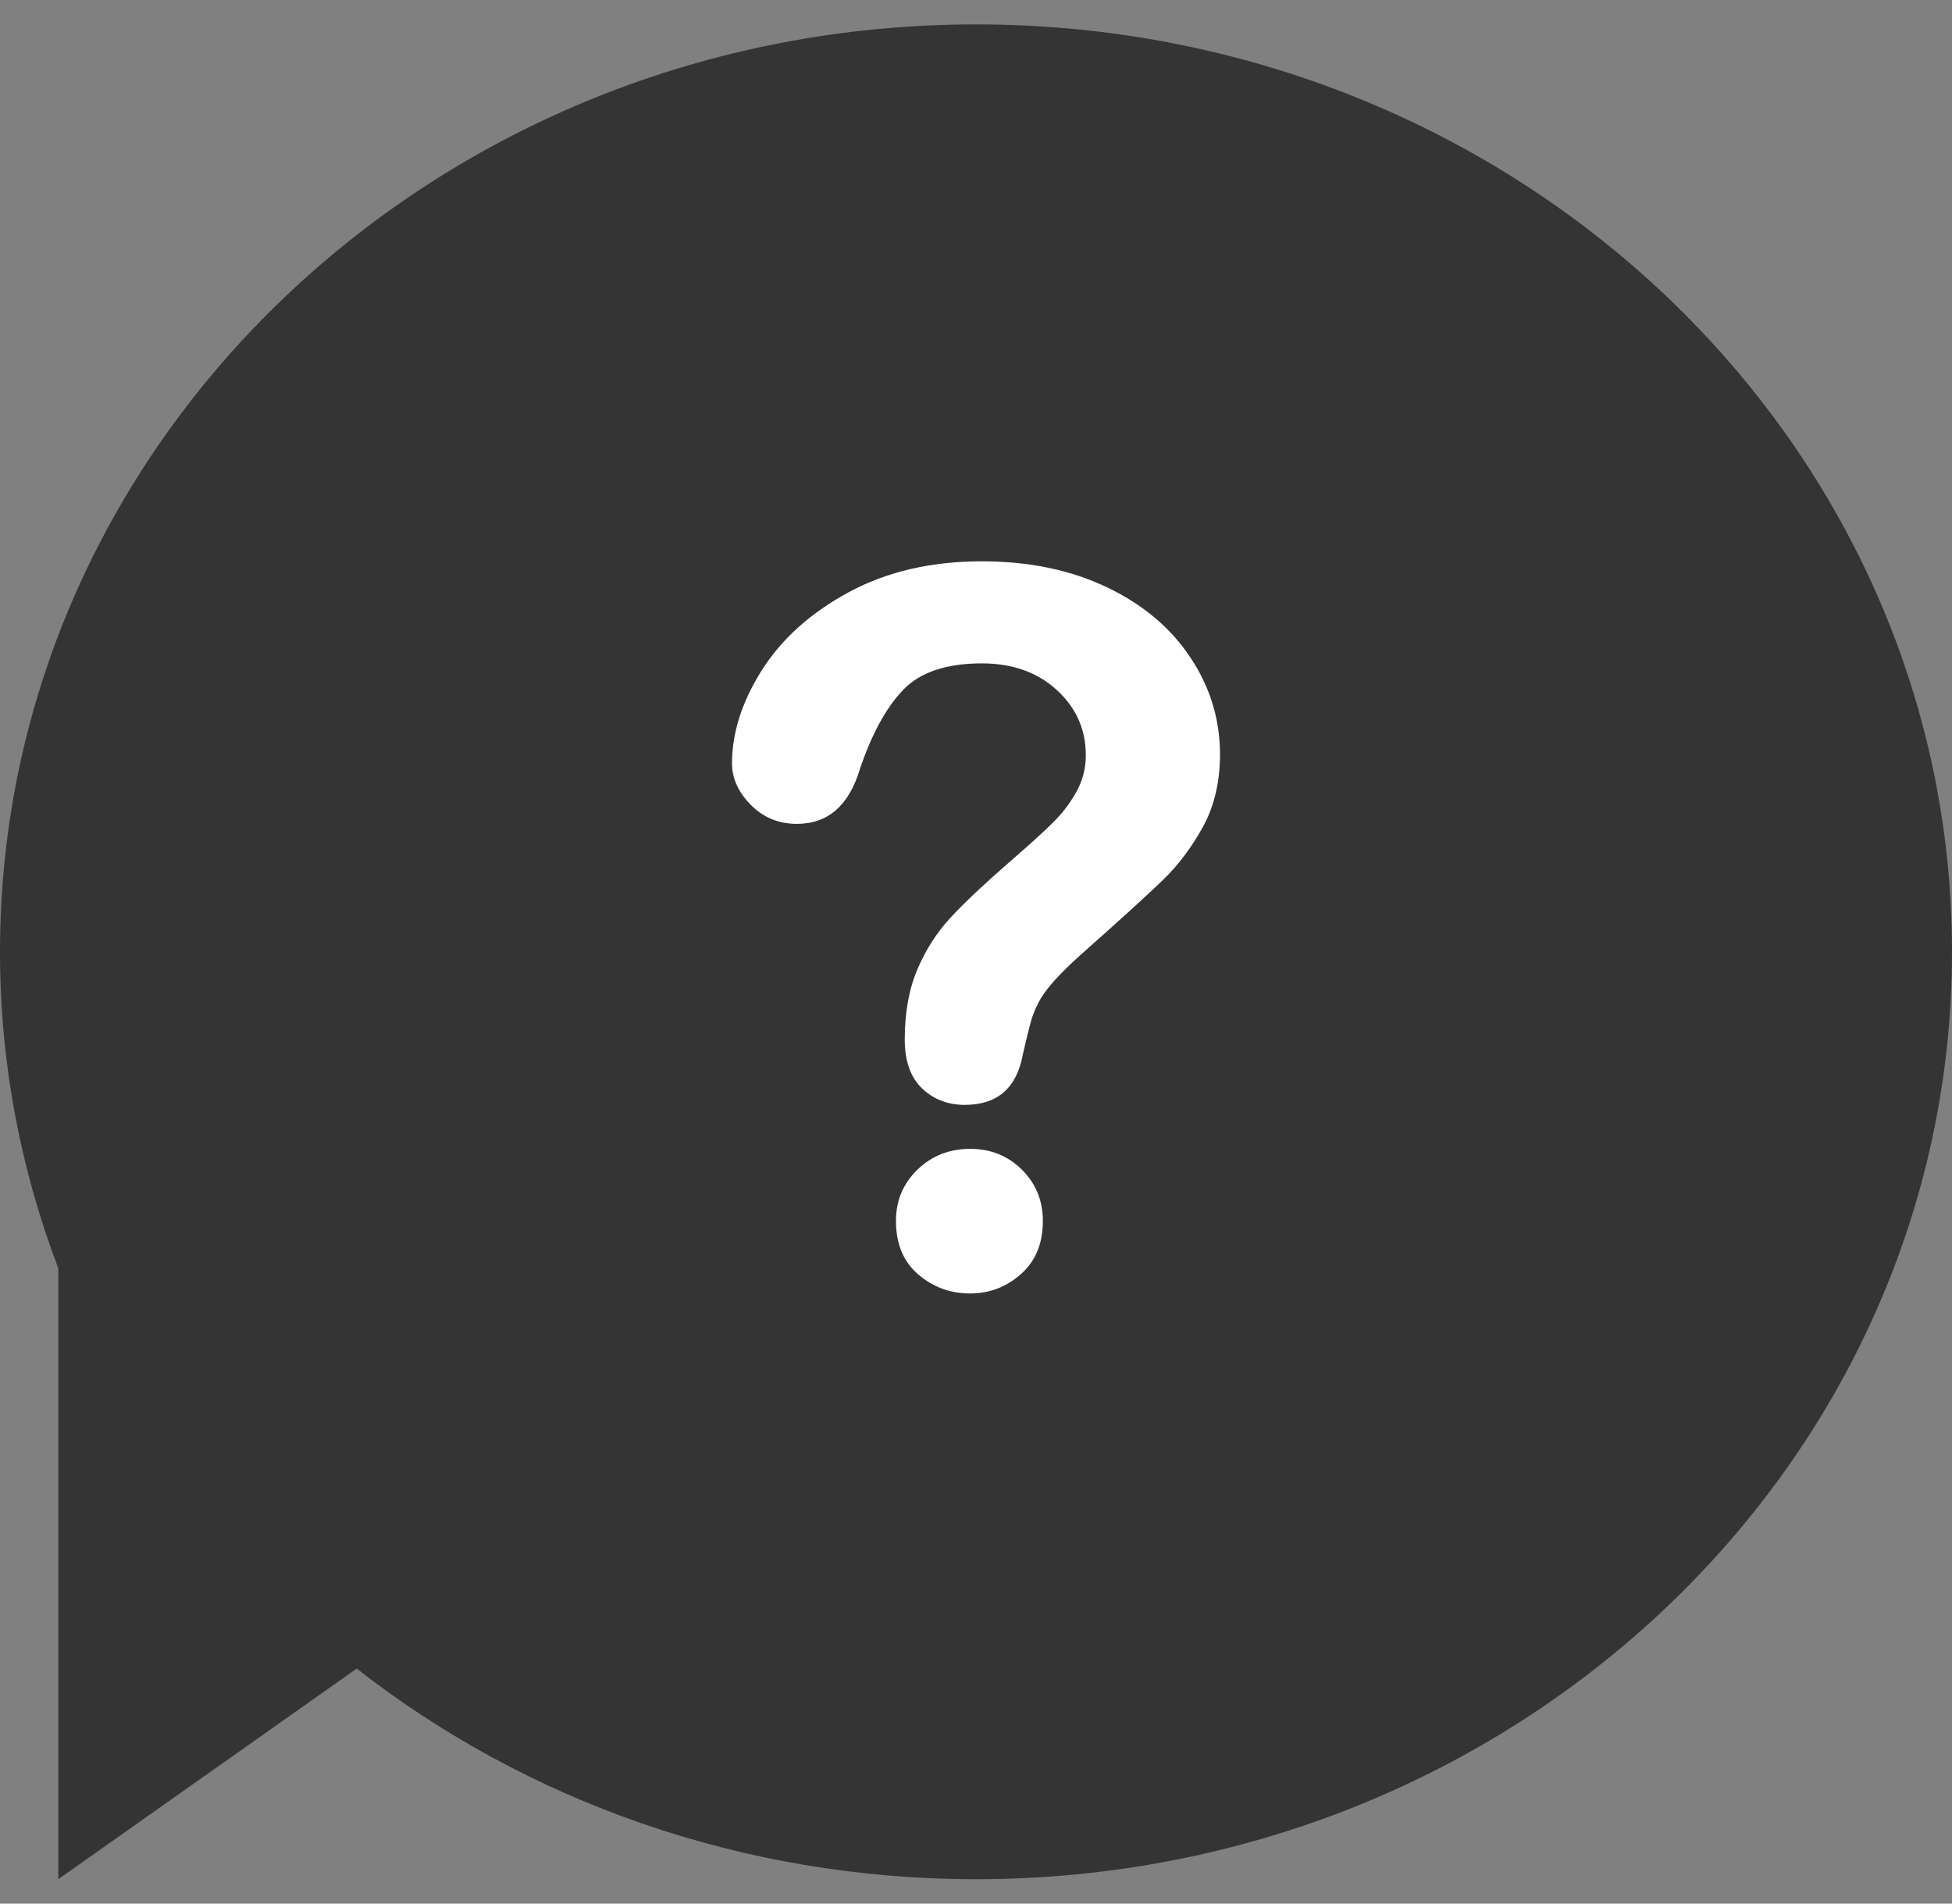 <?xml version="1.0" encoding="UTF-8"?>
<svg width="40px" height="39px" viewBox="0 0 40 39" version="1.1" xmlns="http://www.w3.org/2000/svg" xmlns:xlink="http://www.w3.org/1999/xlink">
    <rect x="0" y="0" width="40" height="39" fill="#808080" stroke="none"/>
    <!-- Generator: Sketch 53.2 (72643) - https://sketchapp.com -->
    <title>Group 5 Copy 2</title>
    <desc>Created with Sketch.</desc>
    <g id="Page-1" stroke="none" stroke-width="1" fill="none" fill-rule="evenodd">
        <g id="Landing2-Copy" transform="translate(-765, -191)">
            <g id="Group-5-Copy-2" transform="translate(765, 191)">
                <path d="M20,0.5 C8.955,0.5 0,9.006 0,19.5 C0,21.776 0.422,23.958 1.194,25.98 L1.194,38.5 L7.31,34.185 C10.762,36.881 15.182,38.5 20,38.5 C31.046,38.5 40,29.993 40,19.5 C40,9.006 31.046,0.5 20,0.5 Z" id="Stroke-1" fill="#343434"></path>
                <path d="M19.88,26.5 C19.473,26.5 19.118,26.369 18.814,26.108 C18.511,25.848 18.36,25.483 18.36,25.014 C18.36,24.598 18.506,24.248 18.8,23.963 C19.093,23.679 19.453,23.537 19.88,23.537 C20.3,23.537 20.653,23.679 20.94,23.963 C21.227,24.248 21.37,24.598 21.37,25.014 C21.37,25.476 21.22,25.839 20.92,26.103 C20.62,26.368 20.273,26.5 19.88,26.5 M15,15.641 C15,15.014 15.203,14.378 15.609,13.734 C16.017,13.09 16.609,12.557 17.39,12.134 C18.17,11.712 19.08,11.5 20.119,11.5 C21.087,11.5 21.94,11.677 22.68,12.03 C23.42,12.383 23.991,12.864 24.395,13.472 C24.799,14.08 25,14.74 25,15.453 C25,16.015 24.885,16.507 24.656,16.93 C24.425,17.352 24.152,17.717 23.835,18.024 C23.518,18.331 22.95,18.848 22.13,19.575 C21.903,19.779 21.722,19.959 21.585,20.114 C21.448,20.27 21.346,20.412 21.28,20.541 C21.213,20.67 21.161,20.799 21.125,20.927 C21.089,21.056 21.034,21.282 20.959,21.605 C20.834,22.292 20.436,22.636 19.77,22.636 C19.423,22.636 19.131,22.524 18.895,22.299 C18.659,22.074 18.54,21.741 18.54,21.298 C18.54,20.743 18.627,20.263 18.8,19.857 C18.974,19.45 19.203,19.094 19.49,18.787 C19.777,18.48 20.164,18.115 20.65,17.692 C21.077,17.322 21.385,17.044 21.575,16.855 C21.765,16.667 21.925,16.457 22.055,16.226 C22.185,15.995 22.25,15.744 22.25,15.472 C22.25,14.945 22.052,14.499 21.655,14.136 C21.258,13.772 20.747,13.591 20.119,13.591 C19.387,13.591 18.847,13.774 18.5,14.141 C18.153,14.507 17.859,15.047 17.62,15.76 C17.393,16.507 16.963,16.879 16.33,16.879 C15.956,16.879 15.641,16.749 15.385,16.489 C15.128,16.228 15,15.945 15,15.641" id="Fill-3" fill="#FFFFFF"></path>
            </g>
        </g>
    </g>
</svg>